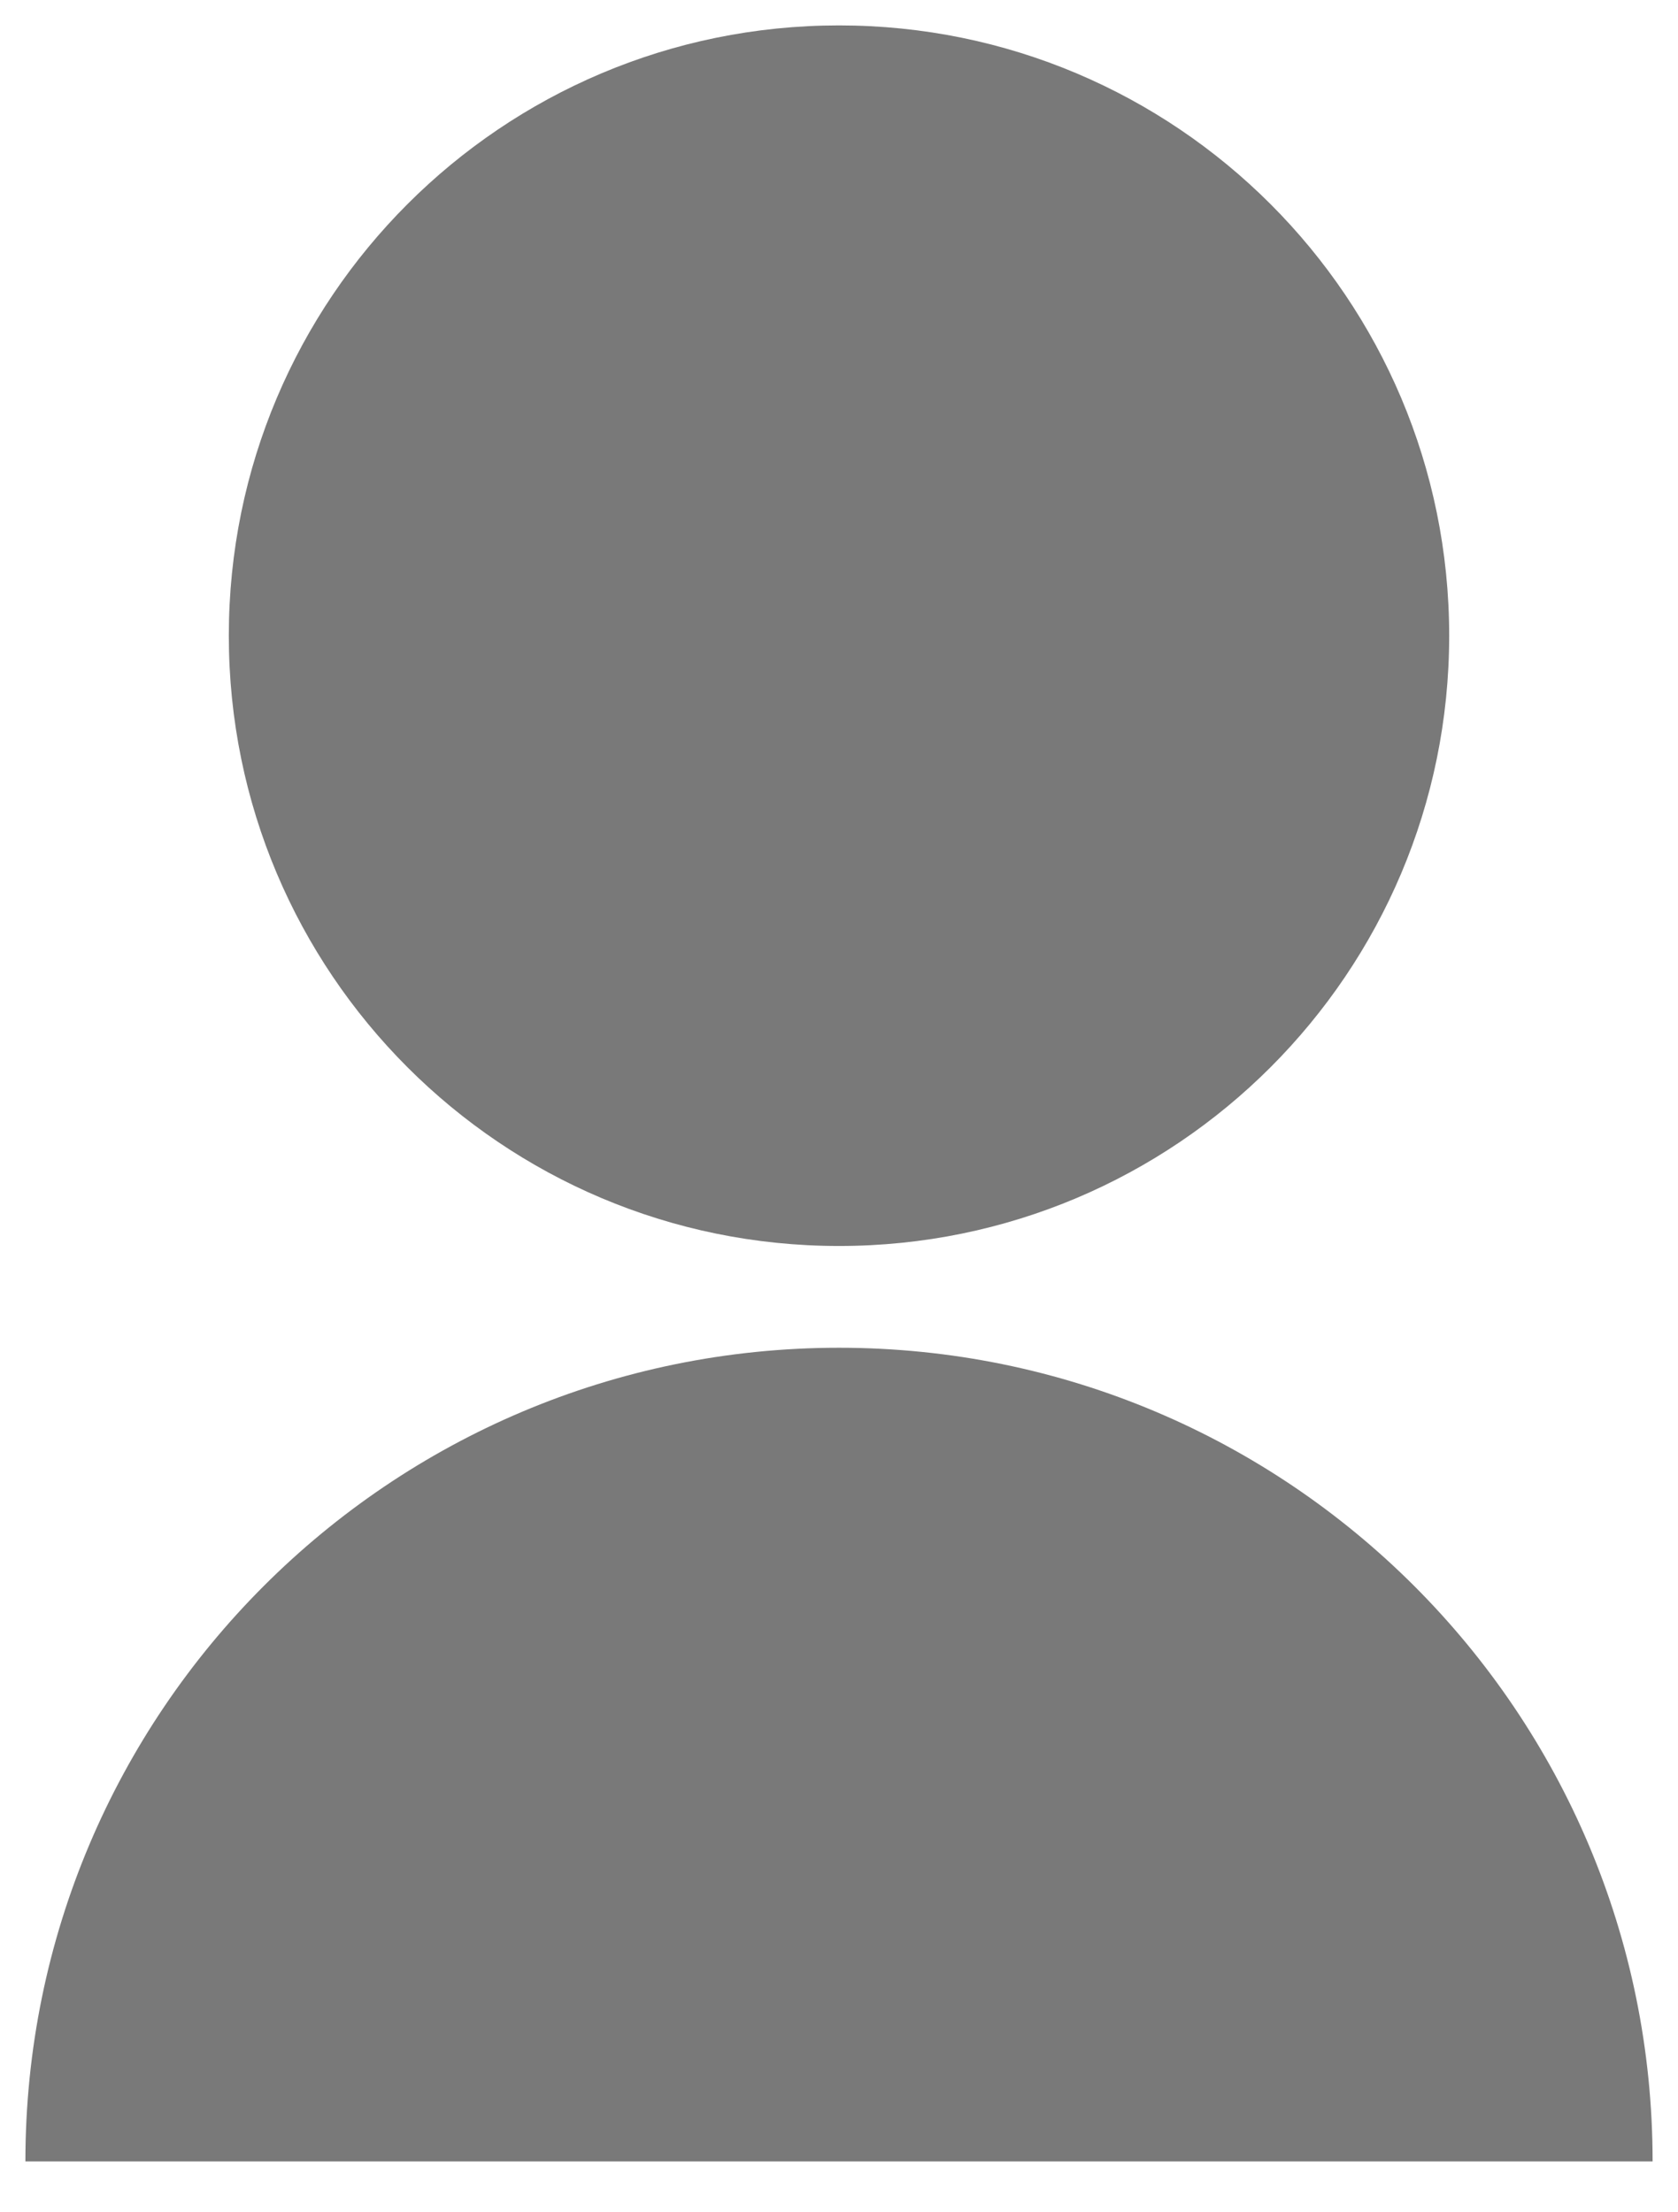 <svg width="22" height="29" viewBox="0 0 22 29" fill="none" xmlns="http://www.w3.org/2000/svg">
<path d="M0.333 28.333C0.333 22.442 5.109 17.667 11 17.667C16.891 17.667 21.667 22.442 21.667 28.333H0.333ZM11 16.333C6.58 16.333 3 12.753 3 8.333C3 3.913 6.58 0.333 11 0.333C15.42 0.333 19 3.913 19 8.333C19 12.753 15.42 16.333 11 16.333Z" fill="#797979"/>
</svg>
